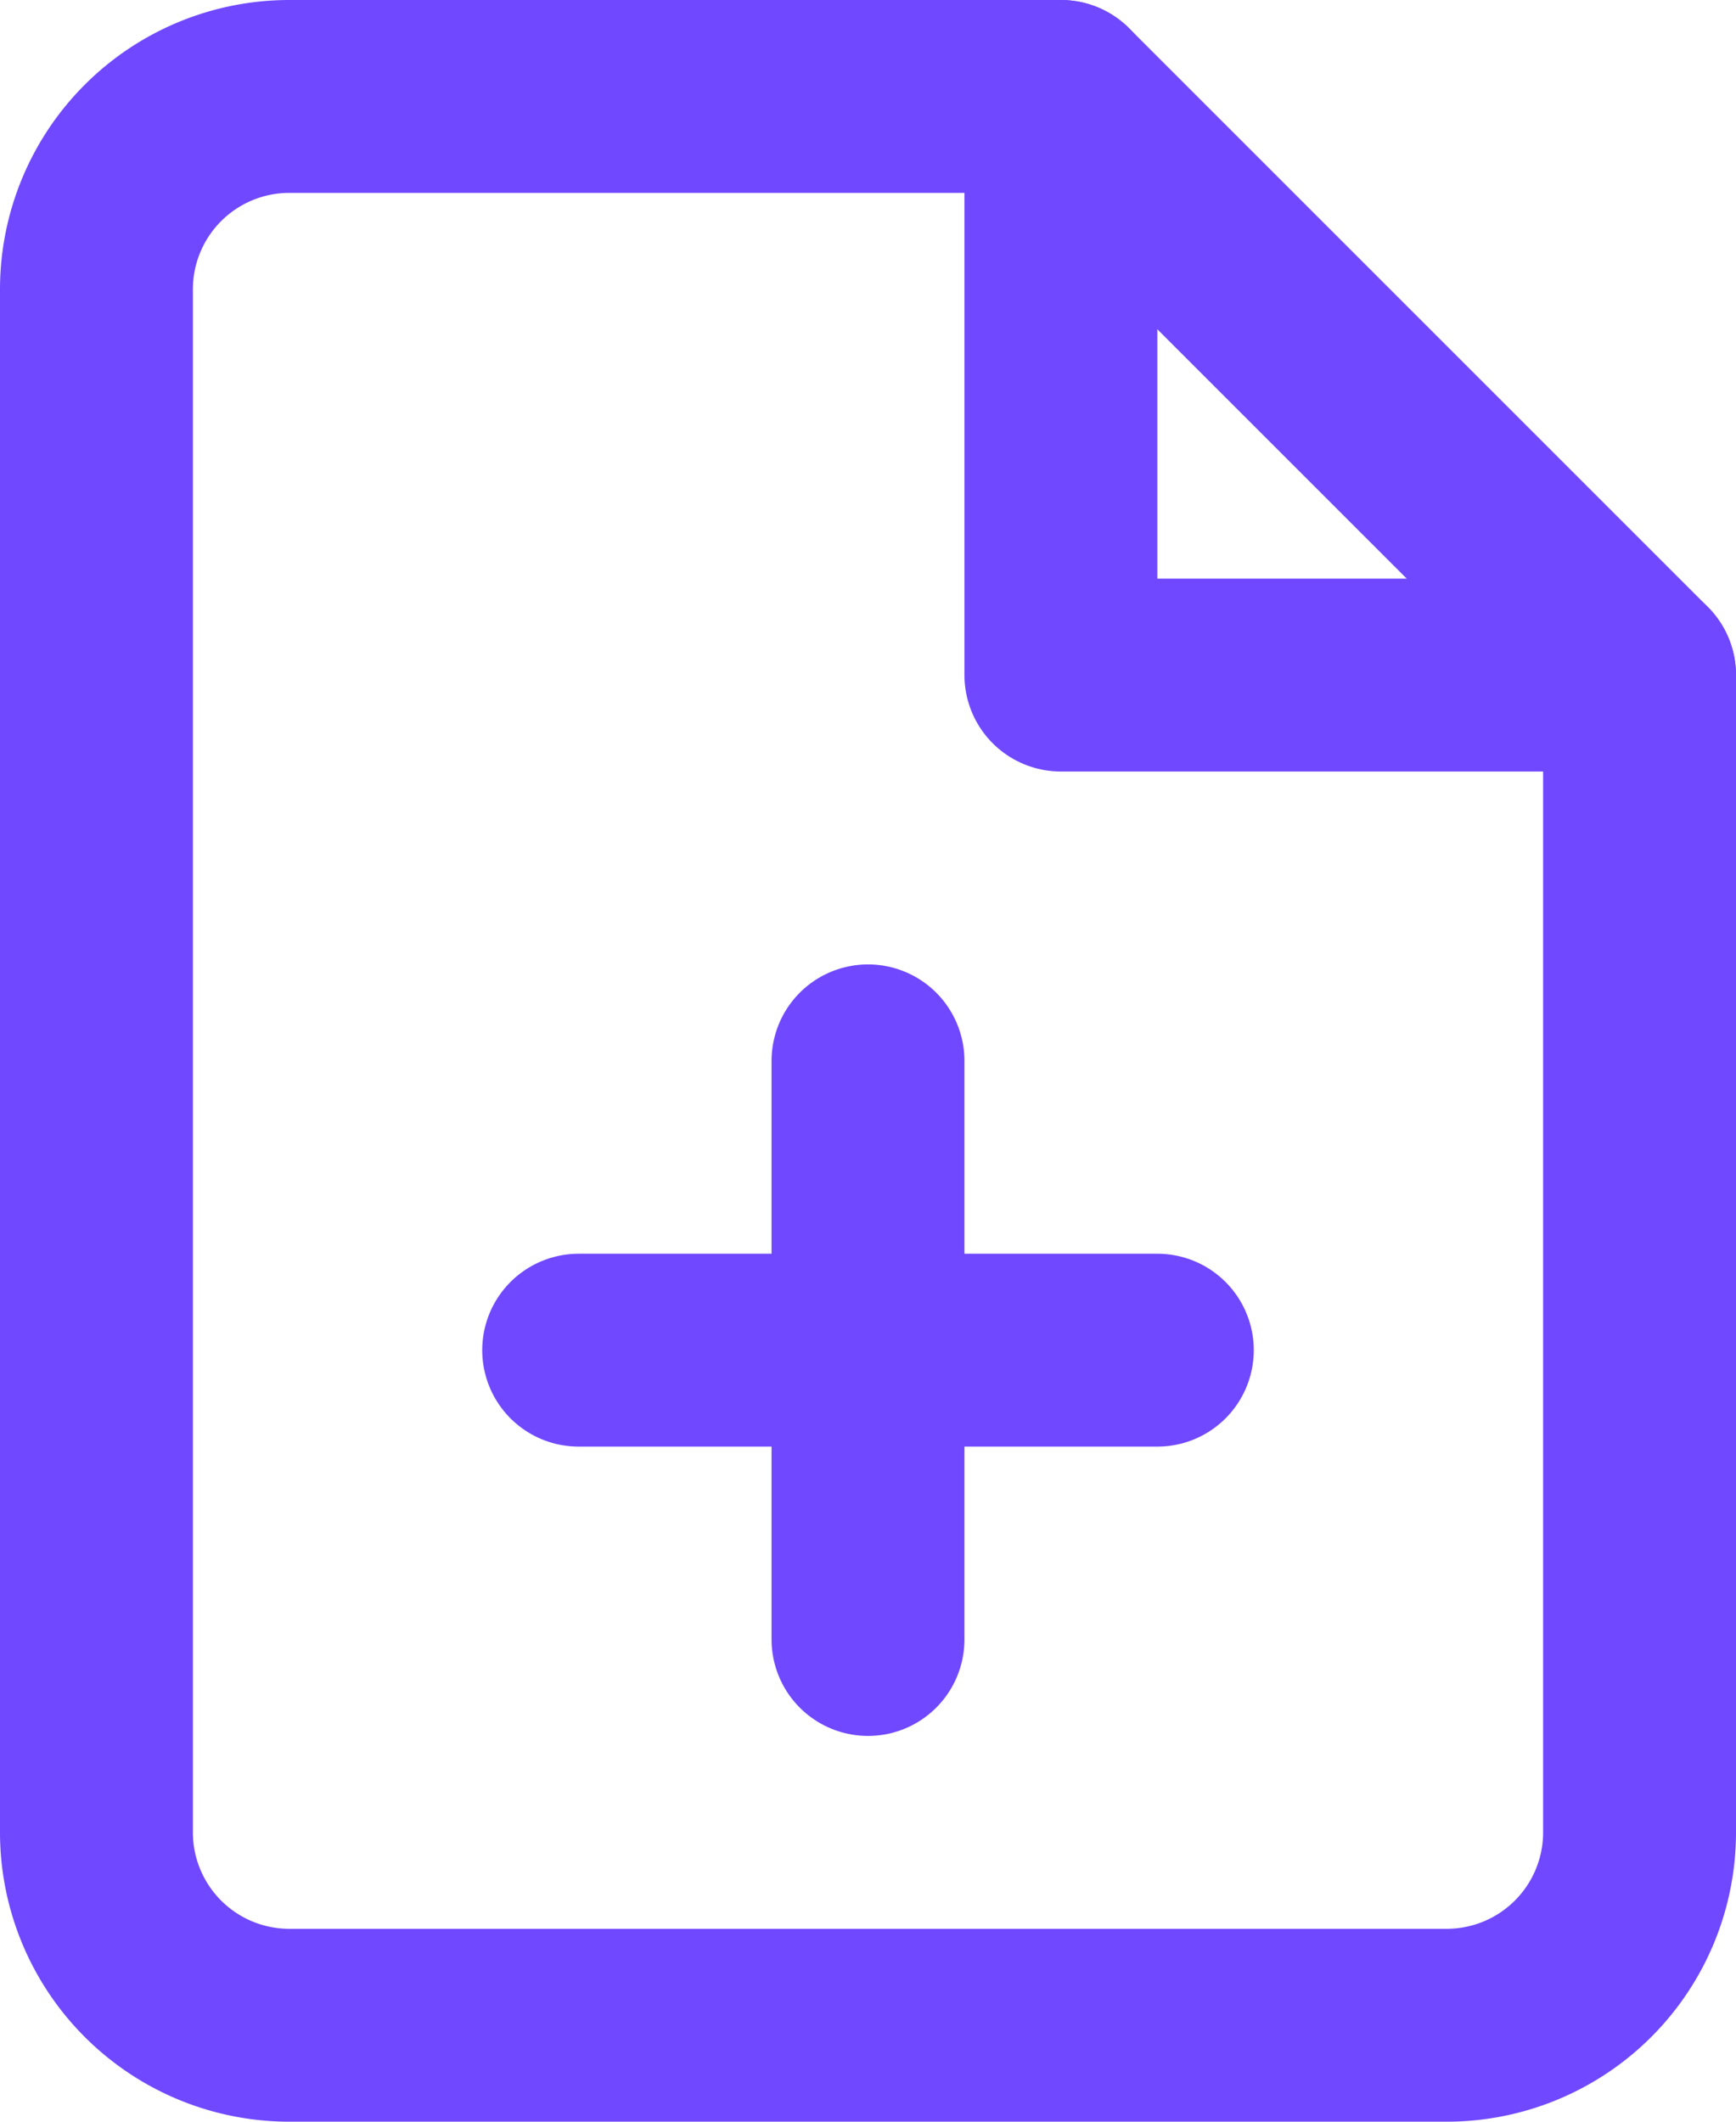 <svg xmlns="http://www.w3.org/2000/svg" width="27" height="33" viewBox="0 0 27 33"><defs><style>.a{fill:none;stroke:#7048ff;stroke-linecap:round;stroke-linejoin:round;stroke-width:3px;}</style></defs><g transform="translate(-4.5 -1.5)"><path class="a" d="M21,3H9A3,3,0,0,0,6,6V30a3,3,0,0,0,3,3H27a3,3,0,0,0,3-3V12Z"/><path class="a" d="M21,3v9h9"/><path class="a" d="M18,27V18"/><path class="a" d="M13.5,22.5h9"/></g></svg>